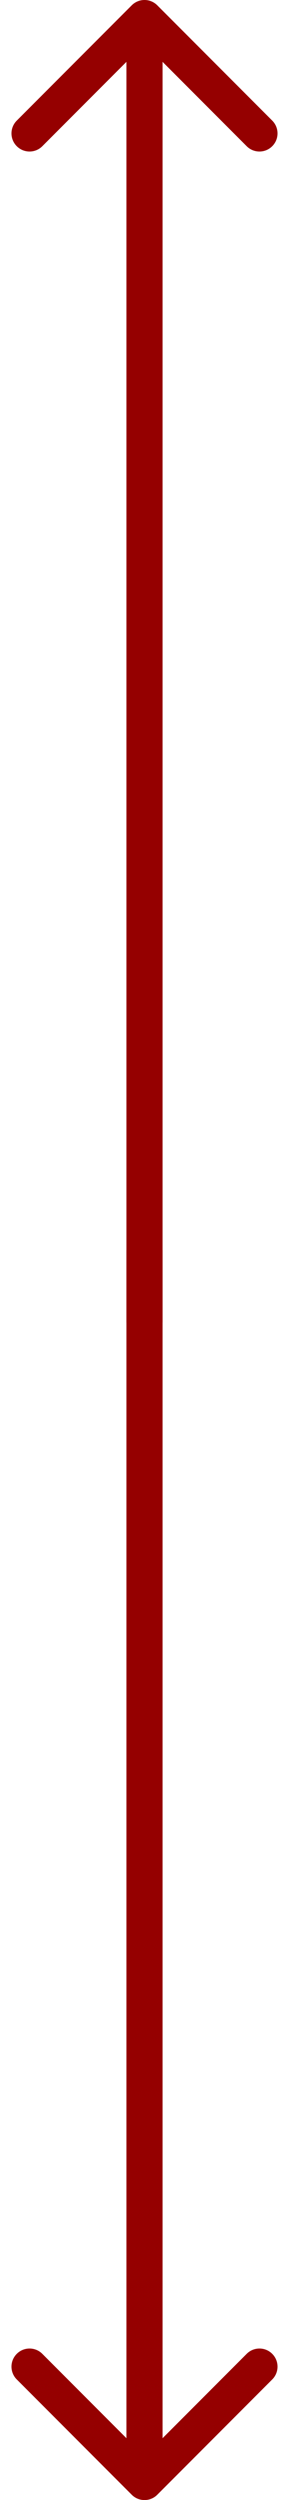 <svg width="16" height="138" viewBox="0 0 16 138" fill="none" xmlns="http://www.w3.org/2000/svg">
<path d="M8.707 0.293C8.317 -0.098 7.683 -0.098 7.293 0.293L0.929 6.657C0.538 7.047 0.538 7.681 0.929 8.071C1.319 8.462 1.953 8.462 2.343 8.071L8 2.414L13.657 8.071C14.047 8.462 14.681 8.462 15.071 8.071C15.462 7.681 15.462 7.047 15.071 6.657L8.707 0.293ZM9 73L9 1L7 1L7 73L9 73Z" fill="#950000"/>
<path d="M7.293 137.707C7.683 138.098 8.317 138.098 8.707 137.707L15.071 131.343C15.462 130.953 15.462 130.319 15.071 129.929C14.681 129.538 14.047 129.538 13.657 129.929L8 135.586L2.343 129.929C1.953 129.538 1.319 129.538 0.929 129.929C0.538 130.319 0.538 130.953 0.929 131.343L7.293 137.707ZM7 69L7 137L9 137L9 69L7 69Z" fill="#950000"/>
</svg>
